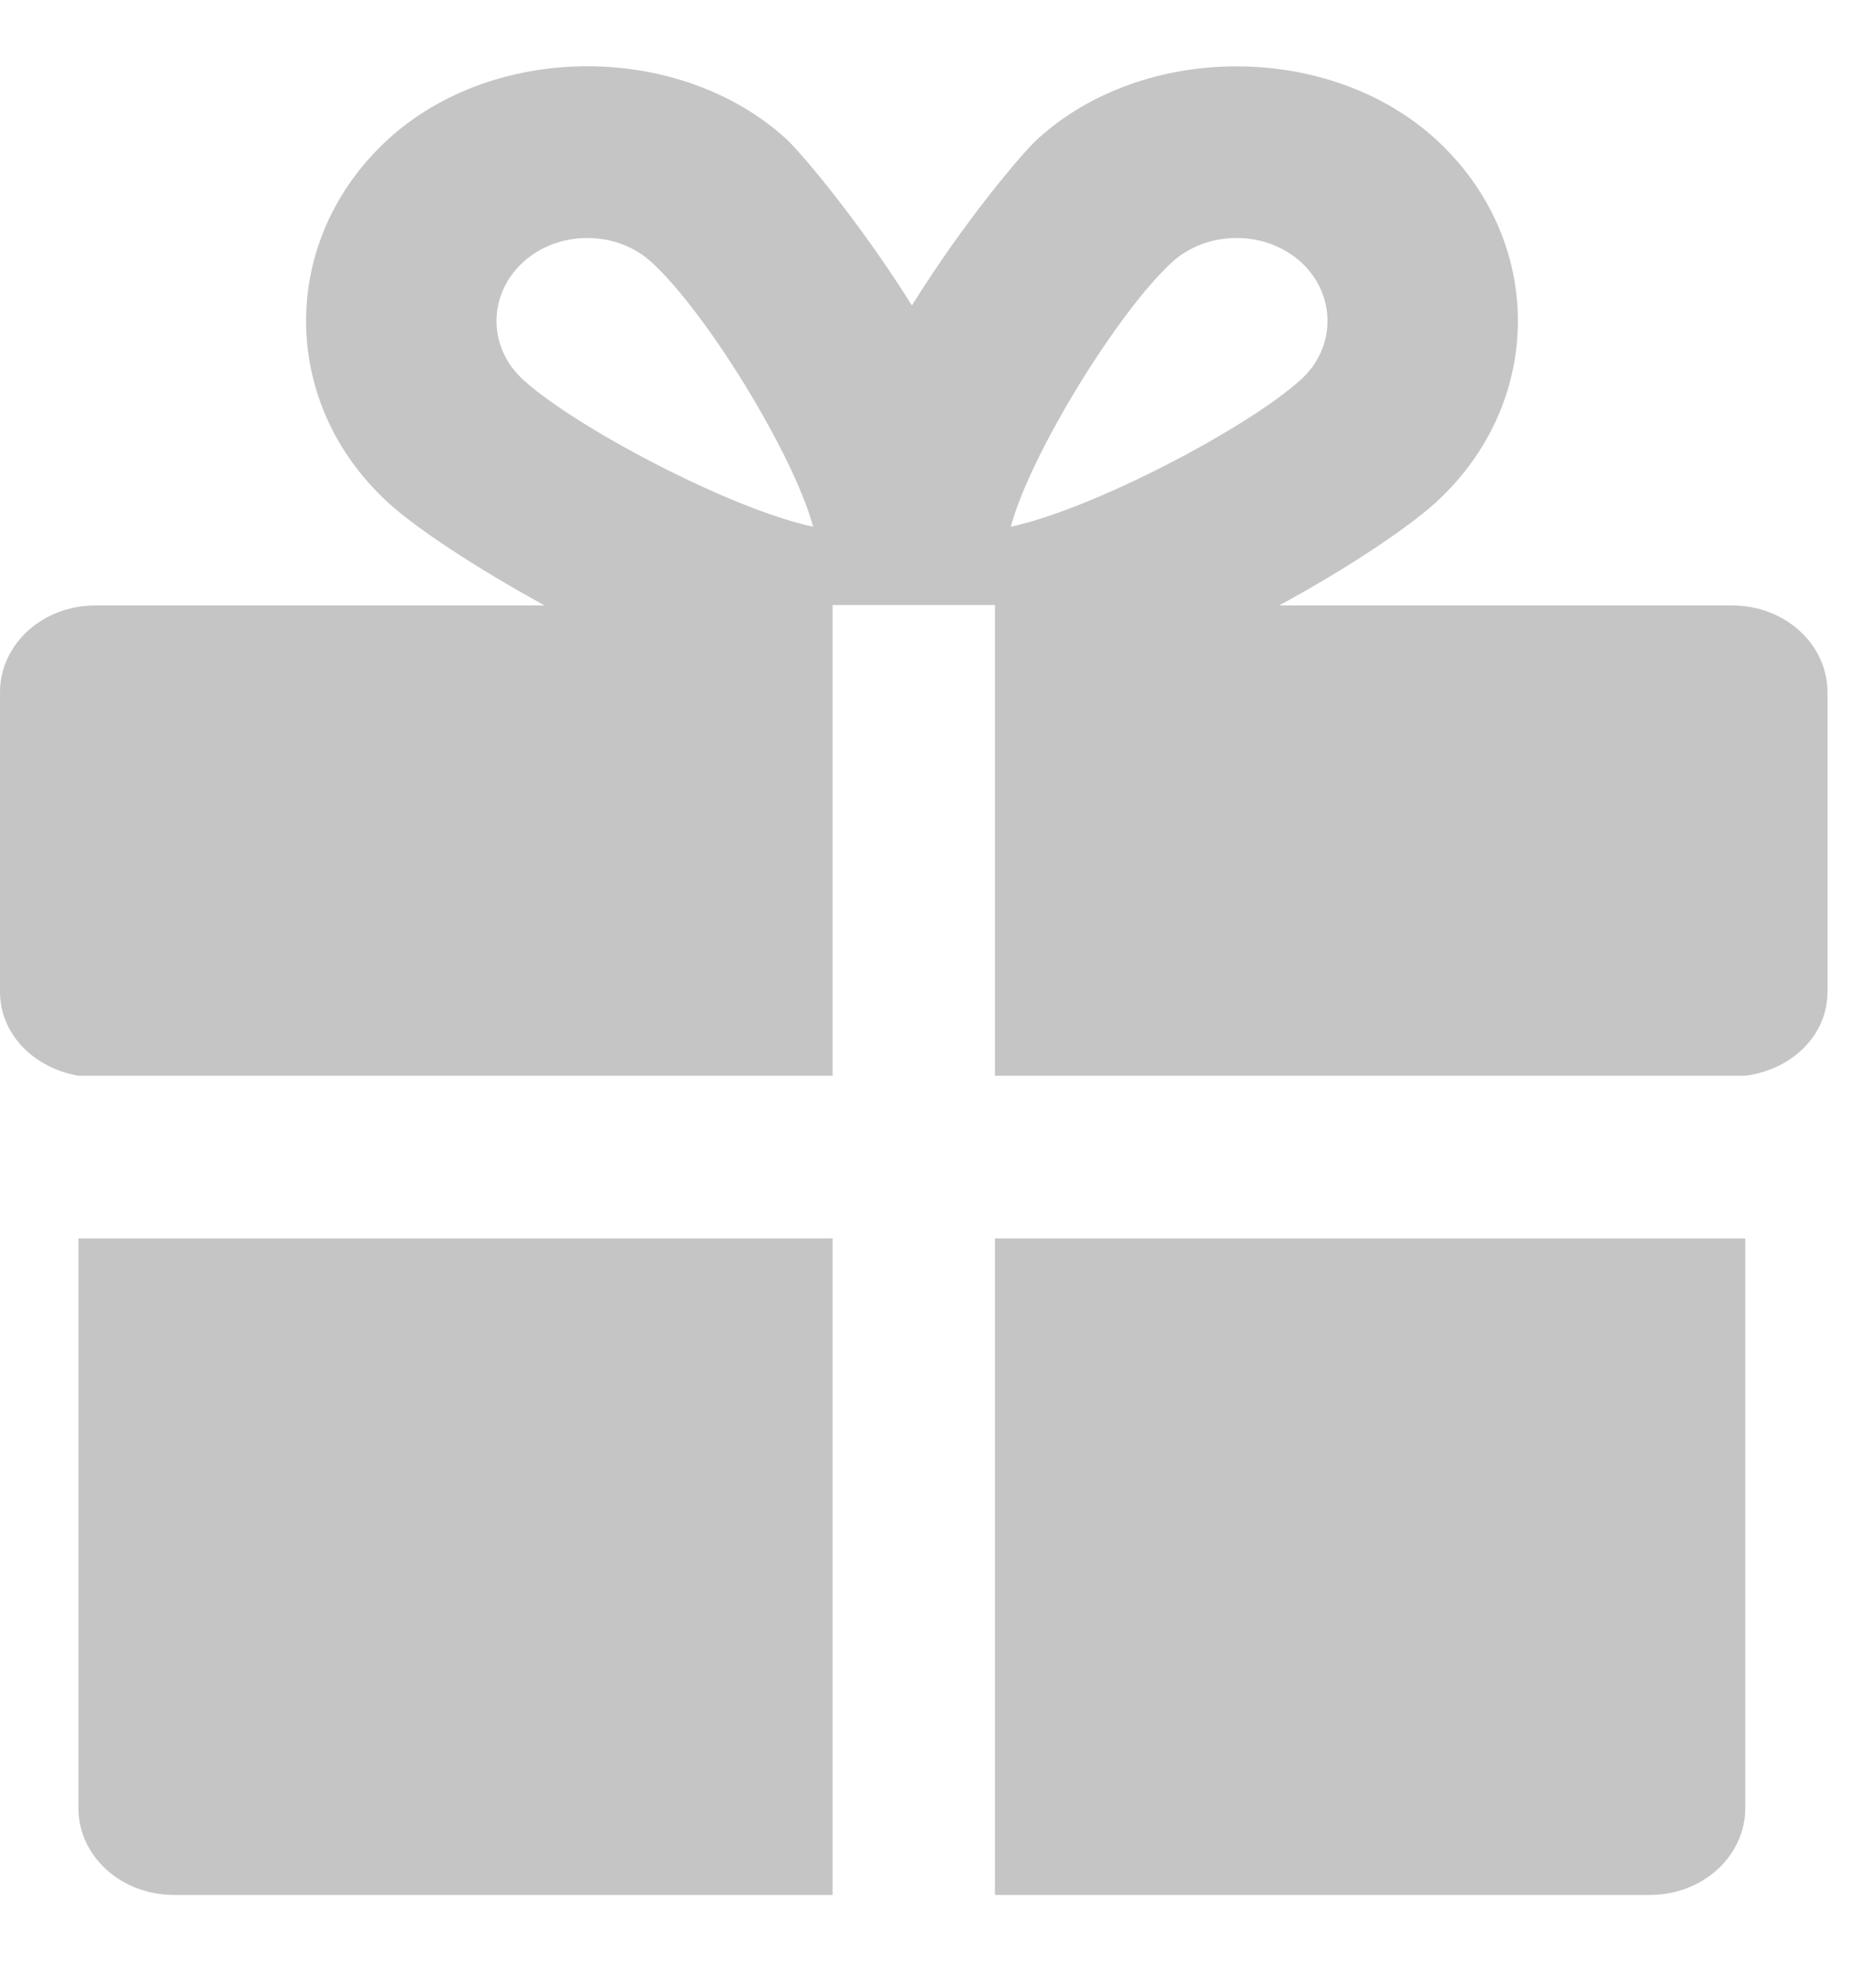﻿<?xml version="1.0" encoding="utf-8"?>
<svg version="1.1" xmlns:xlink="http://www.w3.org/1999/xlink" width="14px" height="15px" xmlns="http://www.w3.org/2000/svg">
  <g transform="matrix(1 0 0 1 -94 -120 )">
    <path d="M 7.513 8.118  L 13.179 8.118  C 13.528 8.073  13.8 7.816  13.8 7.484  C 13.8 7.484  13.8 5.225  13.8 5.225  C 13.8 4.861  13.478 4.569  13.079 4.569  C 13.079 4.569  9.659 4.569  9.659 4.569  C 10.188 4.282  10.635 3.98  10.842 3.792  C 11.669 3.036  11.669 1.806  10.84 1.049  C 10.036 0.318  8.638 0.318  7.835 1.049  C 7.72 1.154  7.283 1.668  6.886 2.305  C 6.487 1.668  6.05 1.154  5.938 1.049  C 5.134 0.318  3.739 0.316  2.933 1.049  C 2.104 1.806  2.104 3.039  2.933 3.795  C 3.137 3.982  3.587 4.282  4.113 4.569  C 4.113 4.569  0.719 4.569  0.719 4.569  C 0.322 4.569  0 4.861  0 5.225  C 0 5.225  0 7.484  0 7.484  C 0 7.806  0.257 8.06  0.592 8.118  C 0.592 8.118  6.287 8.118  6.287 8.118  L 6.287 4.566  L 7.513 4.566  L 7.513 8.118  Z M 7.513 9.346  L 7.513 14.3  C 7.513 14.3  12.46 14.3  12.46 14.3  C 12.857 14.3  13.179 14.008  13.179 13.644  C 13.179 13.644  13.179 9.346  13.179 9.346  L 7.513 9.346  Z M 0.592 9.346  C 0.592 9.346  0.592 13.644  0.592 13.644  C 0.592 14.008  0.914 14.3  1.313 14.3  C 1.313 14.3  6.287 14.3  6.287 14.3  L 6.287 9.346  L 0.592 9.346  Z M 4.919 1.978  C 5.334 2.355  5.995 3.433  6.14 3.975  C 5.499 3.837  4.333 3.216  3.951 2.866  C 3.682 2.622  3.682 2.222  3.951 1.978  C 4.078 1.861  4.253 1.796  4.435 1.796  C 4.617 1.796  4.792 1.861  4.919 1.978  Z M 7.633 3.975  C 7.777 3.433  8.439 2.355  8.851 1.978  C 8.98 1.861  9.153 1.796  9.337 1.796  C 9.522 1.796  9.694 1.861  9.824 1.978  C 10.091 2.222  10.091 2.622  9.824 2.864  C 9.44 3.216  8.272 3.837  7.633 3.975  Z " fill-rule="nonzero" fill="#c5c5c5" stroke="none" transform="matrix(1 0 0 1 94 120 )" />
  </g>
</svg>